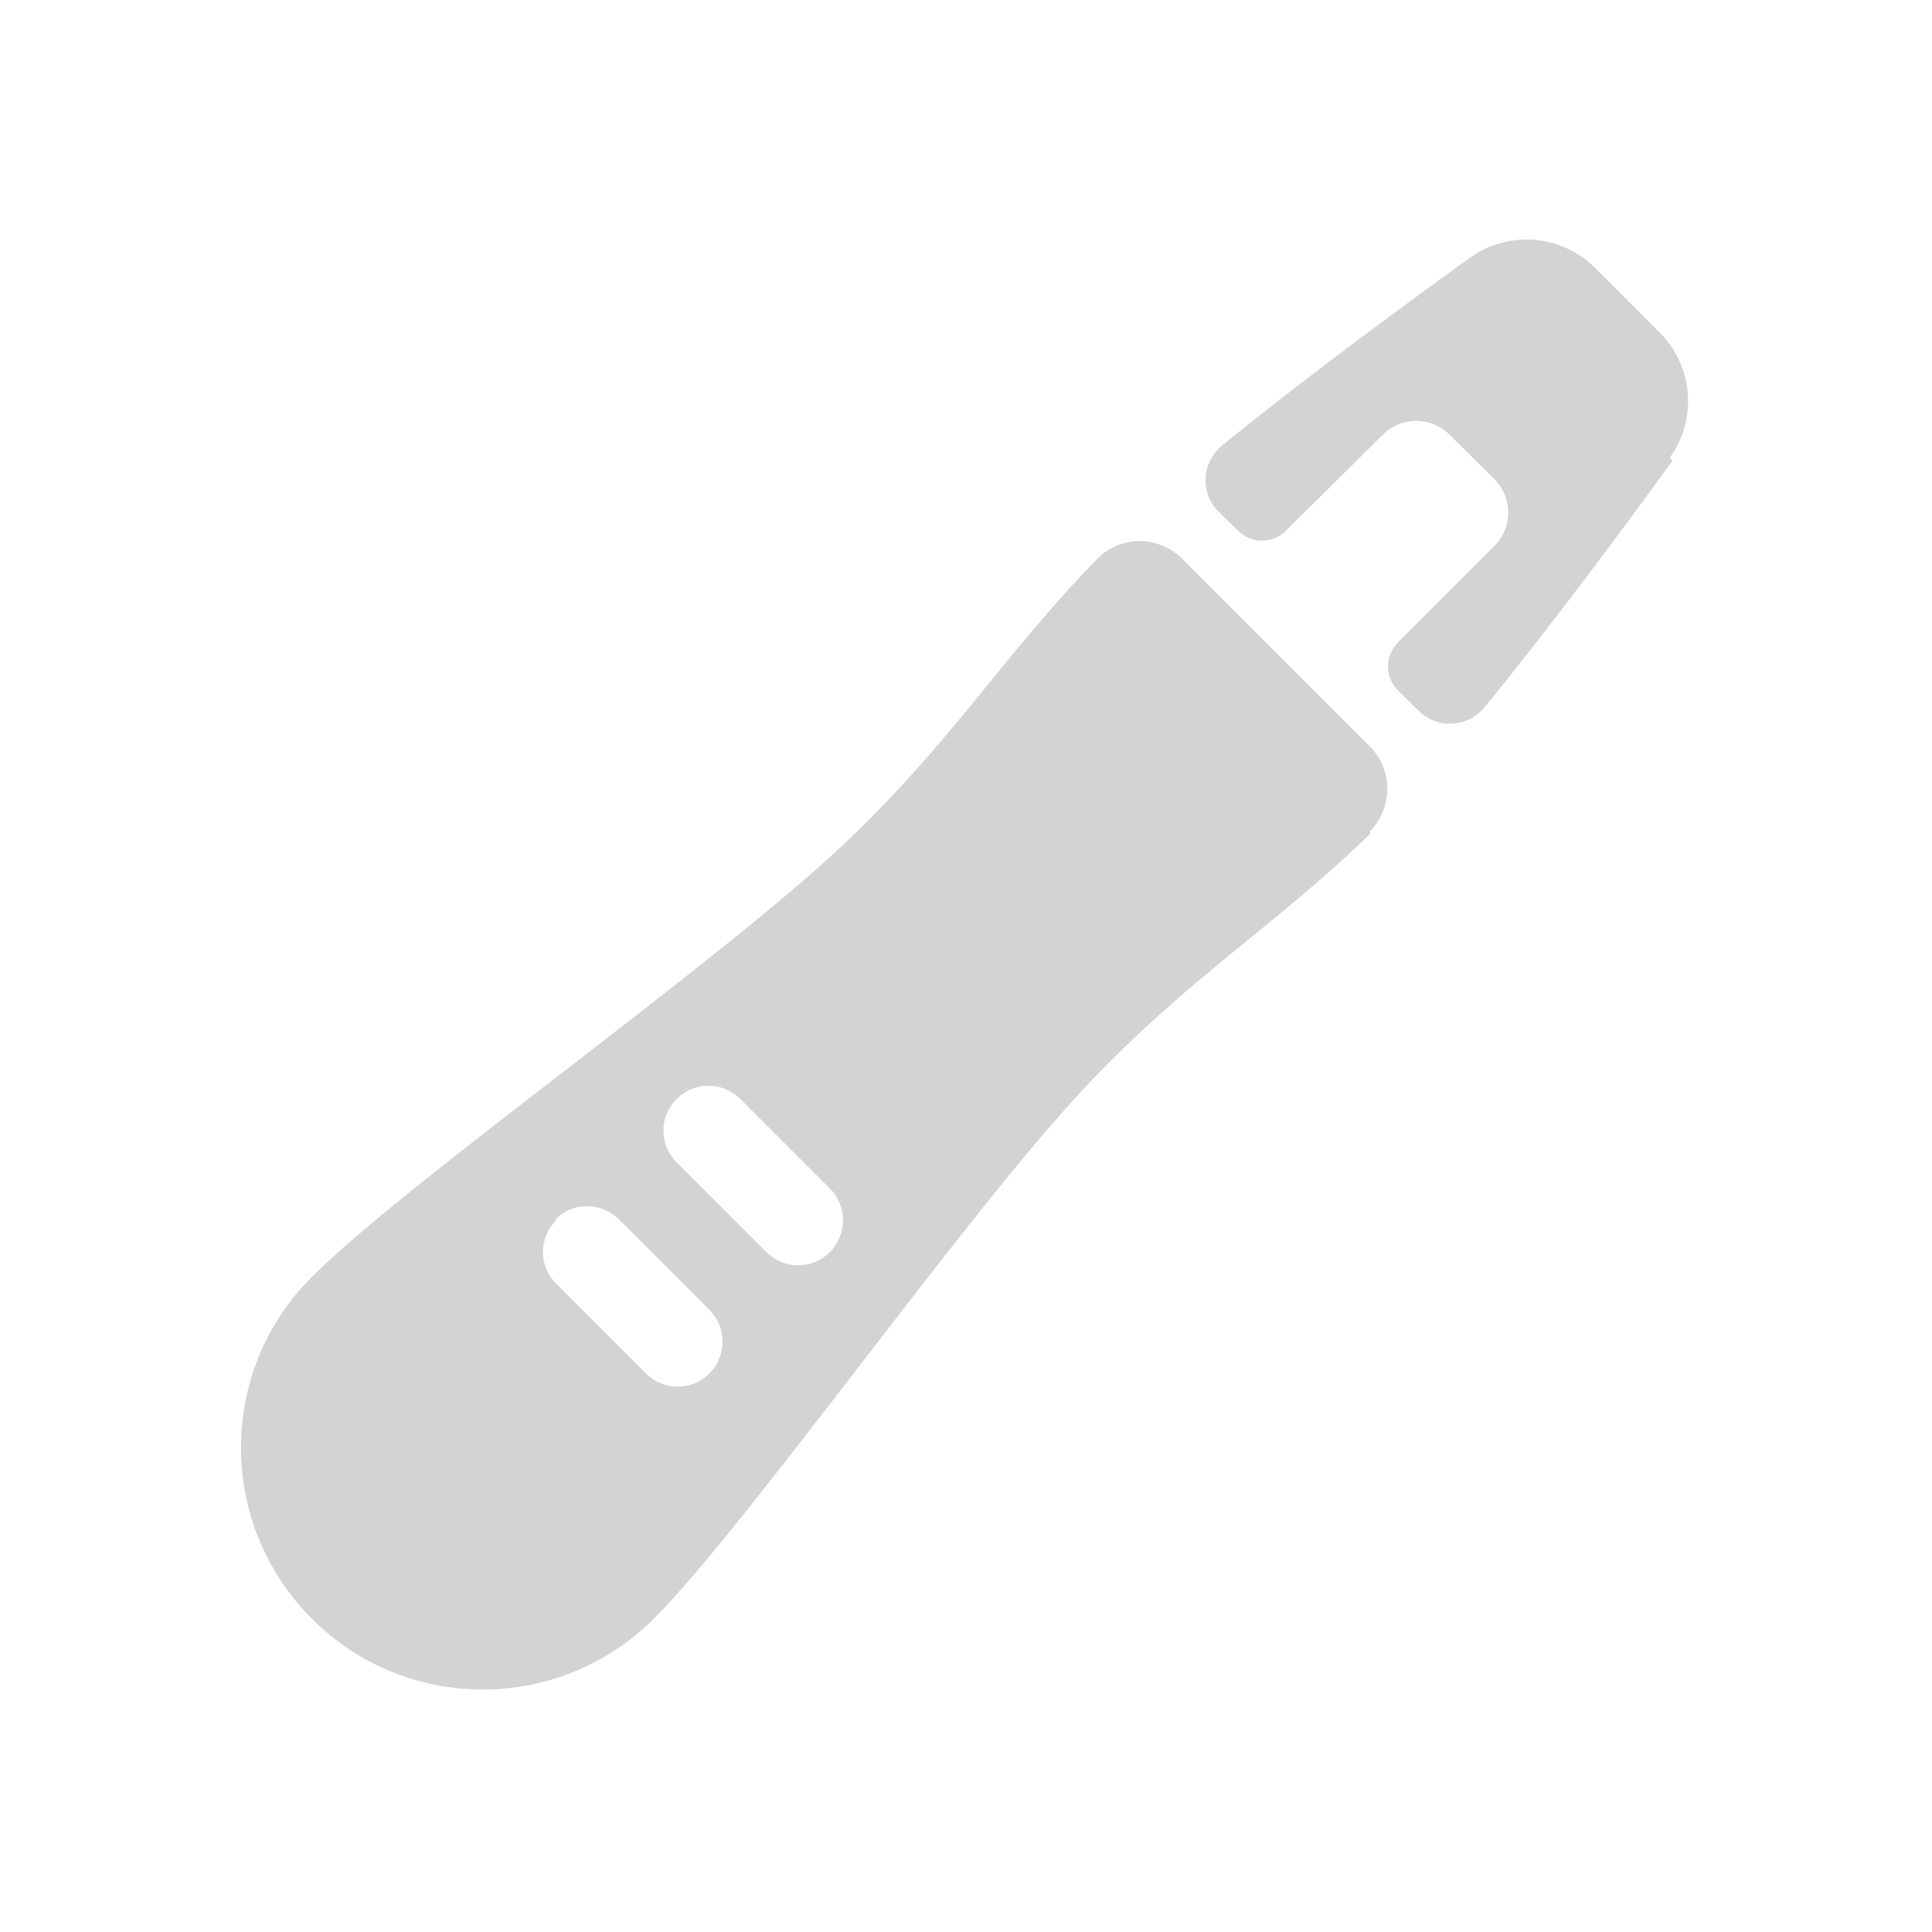 <svg xmlns="http://www.w3.org/2000/svg" viewBox="0 0 64 64">
  <path fill-rule="evenodd" d="M55.41 15.25c-1.55 2.14-3.99 5.44-6.24 8.19h-.001c-.52.62-1.44.72-2.07.2 -.04-.04-.08-.07-.11-.1l-.68-.67v0c-.44-.44-.44-1.13-.01-1.57 0-.01 0-.01 0-.01l3.21-3.21v0c.6-.61.61-1.59 0-2.2 -.01-.01-.01-.01-.01-.01l-1.48-1.47v-.001c-.62-.61-1.6-.61-2.21 0l-3.22 3.19 0 0c-.44.43-1.14.43-1.58-.01l-.64-.63v0c-.58-.57-.58-1.5-.01-2.07 .03-.04.07-.08.11-.11 2.75-2.24 6.06-4.67 8.21-6.22v0c1.32-.96 3.15-.78 4.26.43 .65.64 1.29 1.29 1.94 1.94v0c1.2 1.1 1.39 2.93.43 4.25Zm-10 12.35c-3.2 3.11-5.98 4.73-9.41 8.36 -3.99 4.22-11.22 14.54-14.35 17.67h0c-3.13 3.12-8.2 3.12-11.32-.01 -3.13-3.13-3.13-8.2 0-11.32 3.12-3.13 13.43-10.37 17.65-14.36 3.62-3.44 5.24-6.22 8.36-9.42v-.001c.77-.79 2.03-.79 2.81-.02 0 0 .01.01.01.01l6.21 6.21v0c.78.77.78 2.04.01 2.82 -.01 0-.01 0-.02.01ZM18.43 40.42v0c-.59.58-.59 1.52-.01 2.1 0 0 0 0 0 0l2.98 2.98h0c.58.58 1.52.58 2.1 0 .58-.59.58-1.53 0-2.11l-2.99-2.99h0c-.59-.59-1.53-.59-2.11-.01 -.01 0-.01 0-.01 0Zm9.09-1.02l-2.99-2.99v0c-.59-.59-1.53-.59-2.11-.01 -.59.58-.59 1.52-.01 2.1l2.98 2.98h0c.58.58 1.52.58 2.1 0 .58-.59.58-1.53 0-2.11Z" fill="#D3D3D3"/>
</svg>